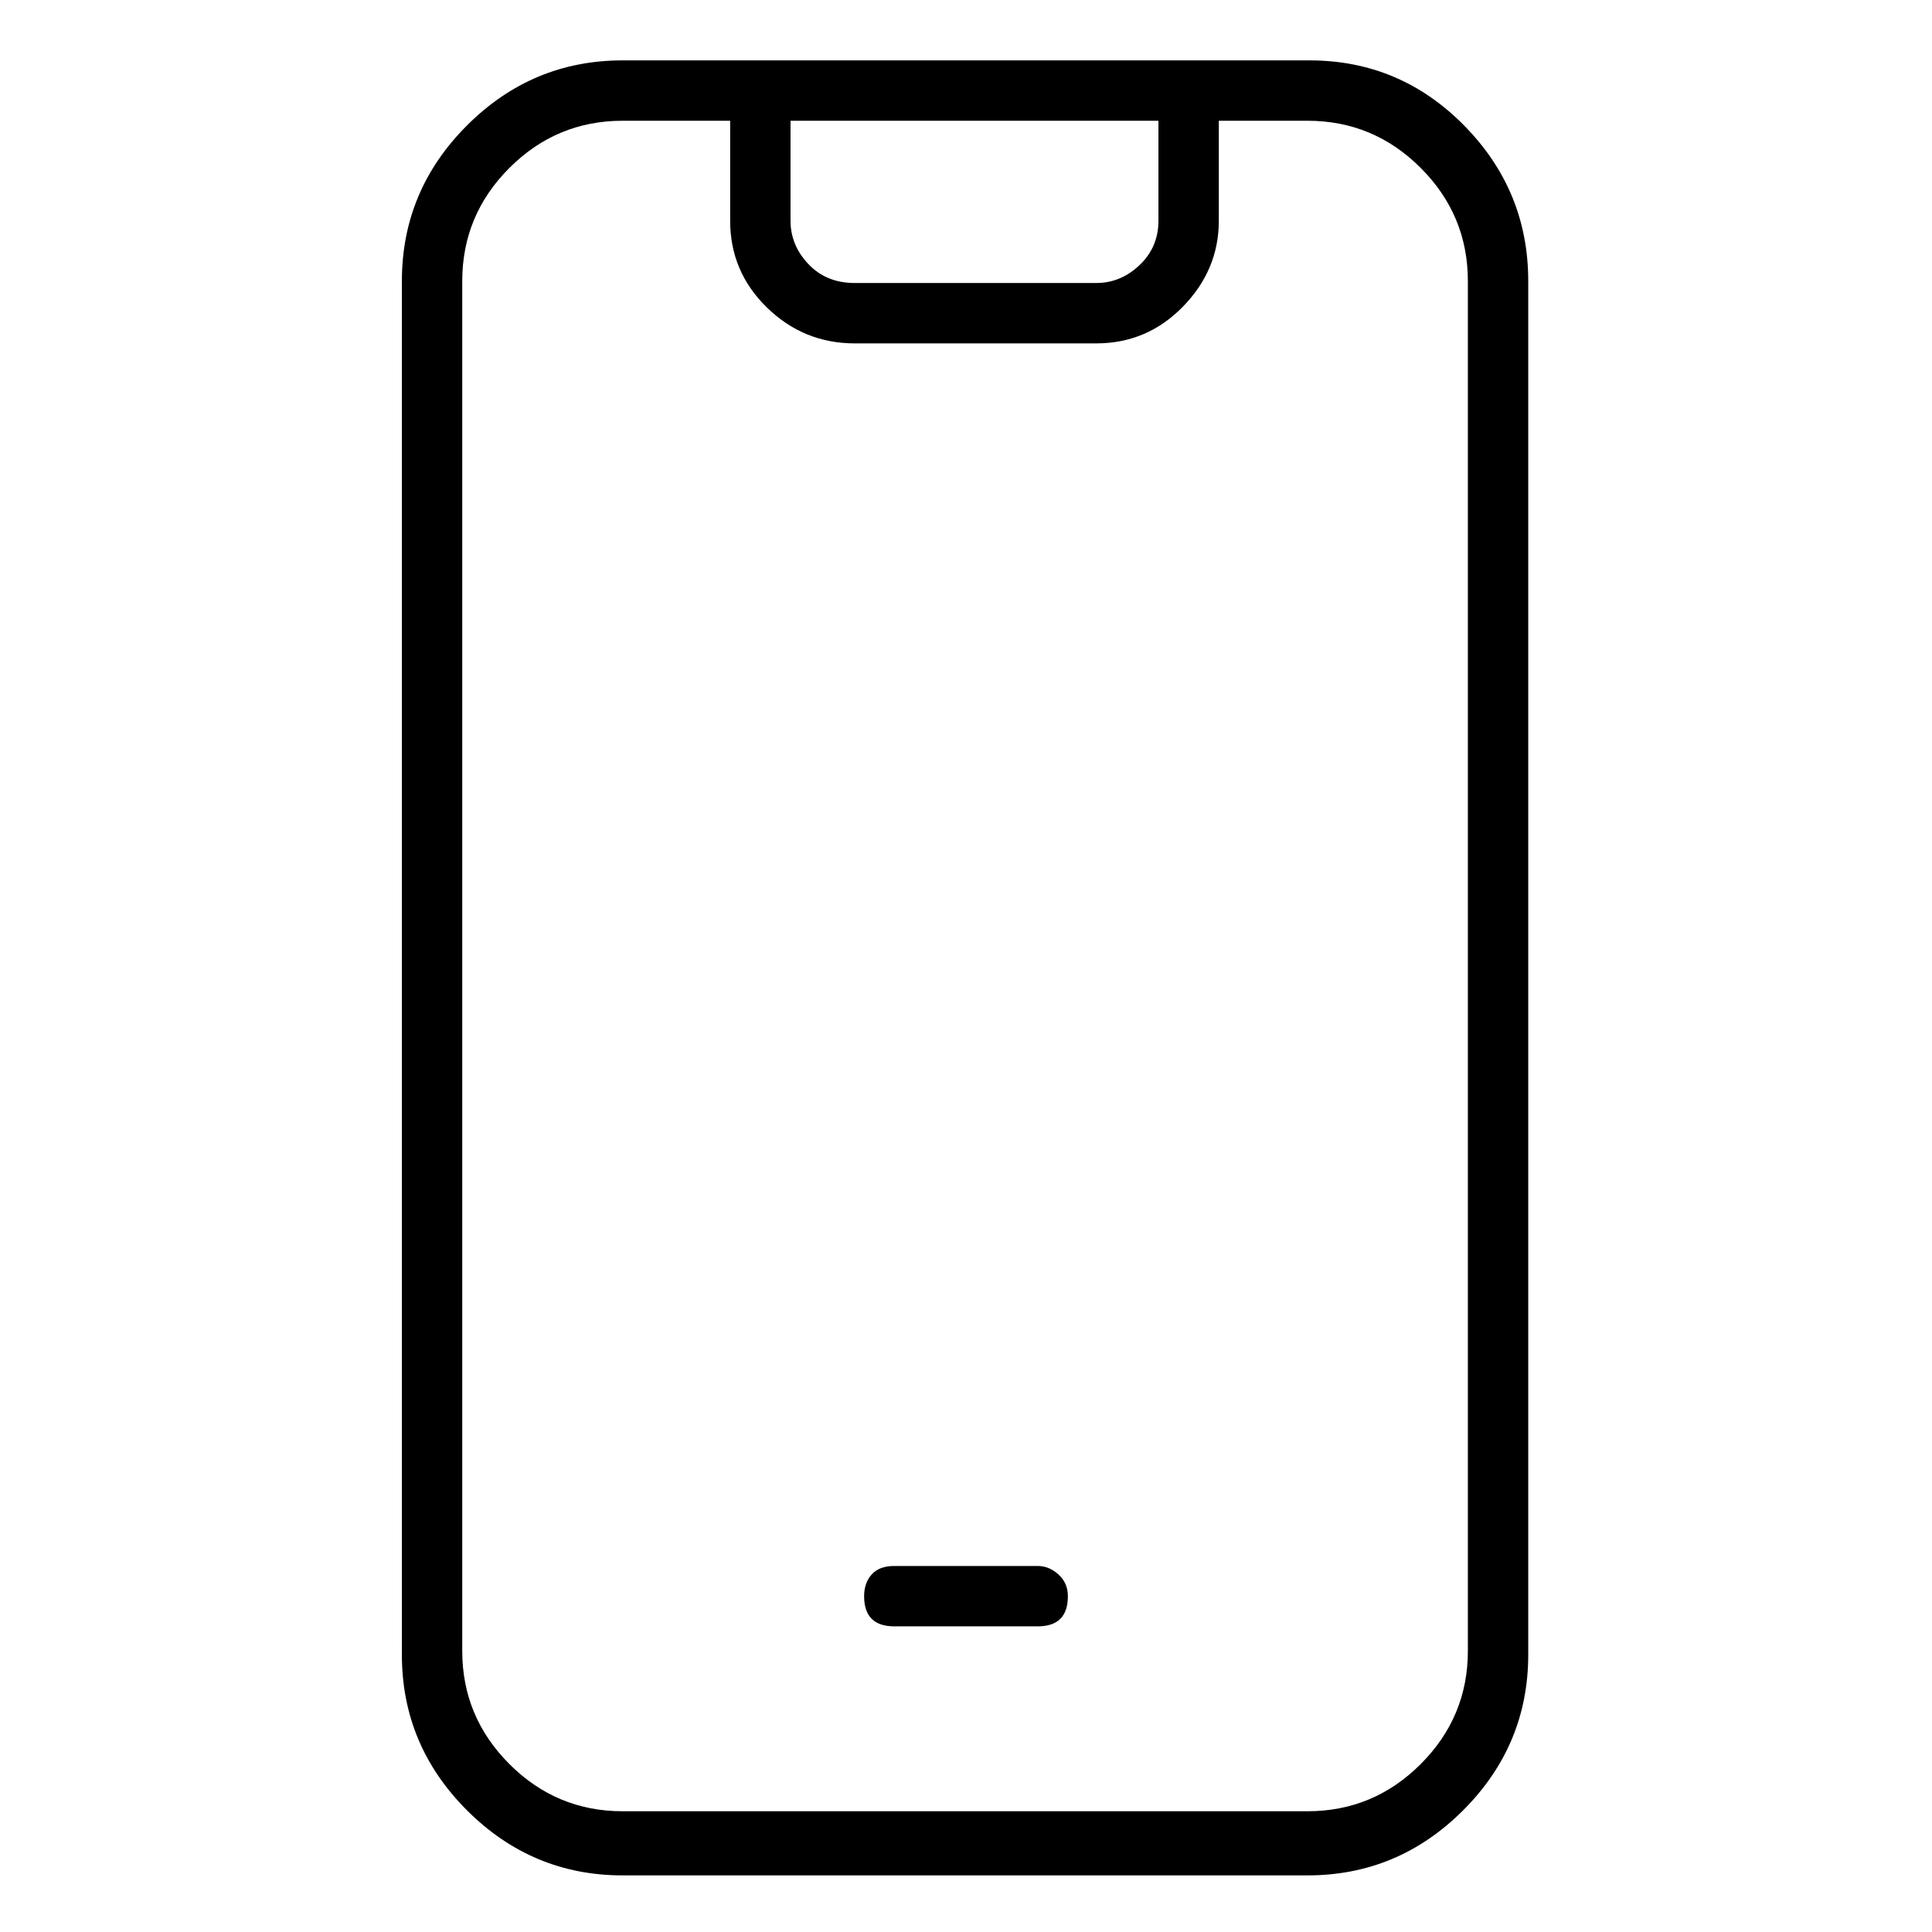 <svg viewBox="0 0 1024 1024" xmlns="http://www.w3.org/2000/svg">
  <path transform="scale(1, -1) translate(0, -960)" fill="currentColor" d="M694 928h-364q-48 0 -82.5 -34.5t-34.5 -82.5v-728q0 -48 34.5 -82.5t82.5 -34.5h363q48 0 82.5 34.5t34.5 82.5v728q0 48 -34 82.5t-82 34.5v0zM419 896h195v-53q0 -14 -10 -23.5t-23 -9.5h-128q-15 0 -24.5 10t-9.5 23v53v0zM778 85q0 -35 -25 -60t-60 -25h-363 q-35 0 -60 25t-25 60v726q0 35 25 60t60 25h57v-53q0 -27 19.5 -46t46.5 -19h128q27 0 46 19.5t19 45.5v53h47q35 0 60 -25t25 -60v-726zM550 130h-76q-8 0 -12 -4.5t-4 -11.5q0 -8 4 -12t12 -4h76q8 0 12 4t4 12q0 7 -5 11.5t-11 4.5z" />
</svg>
